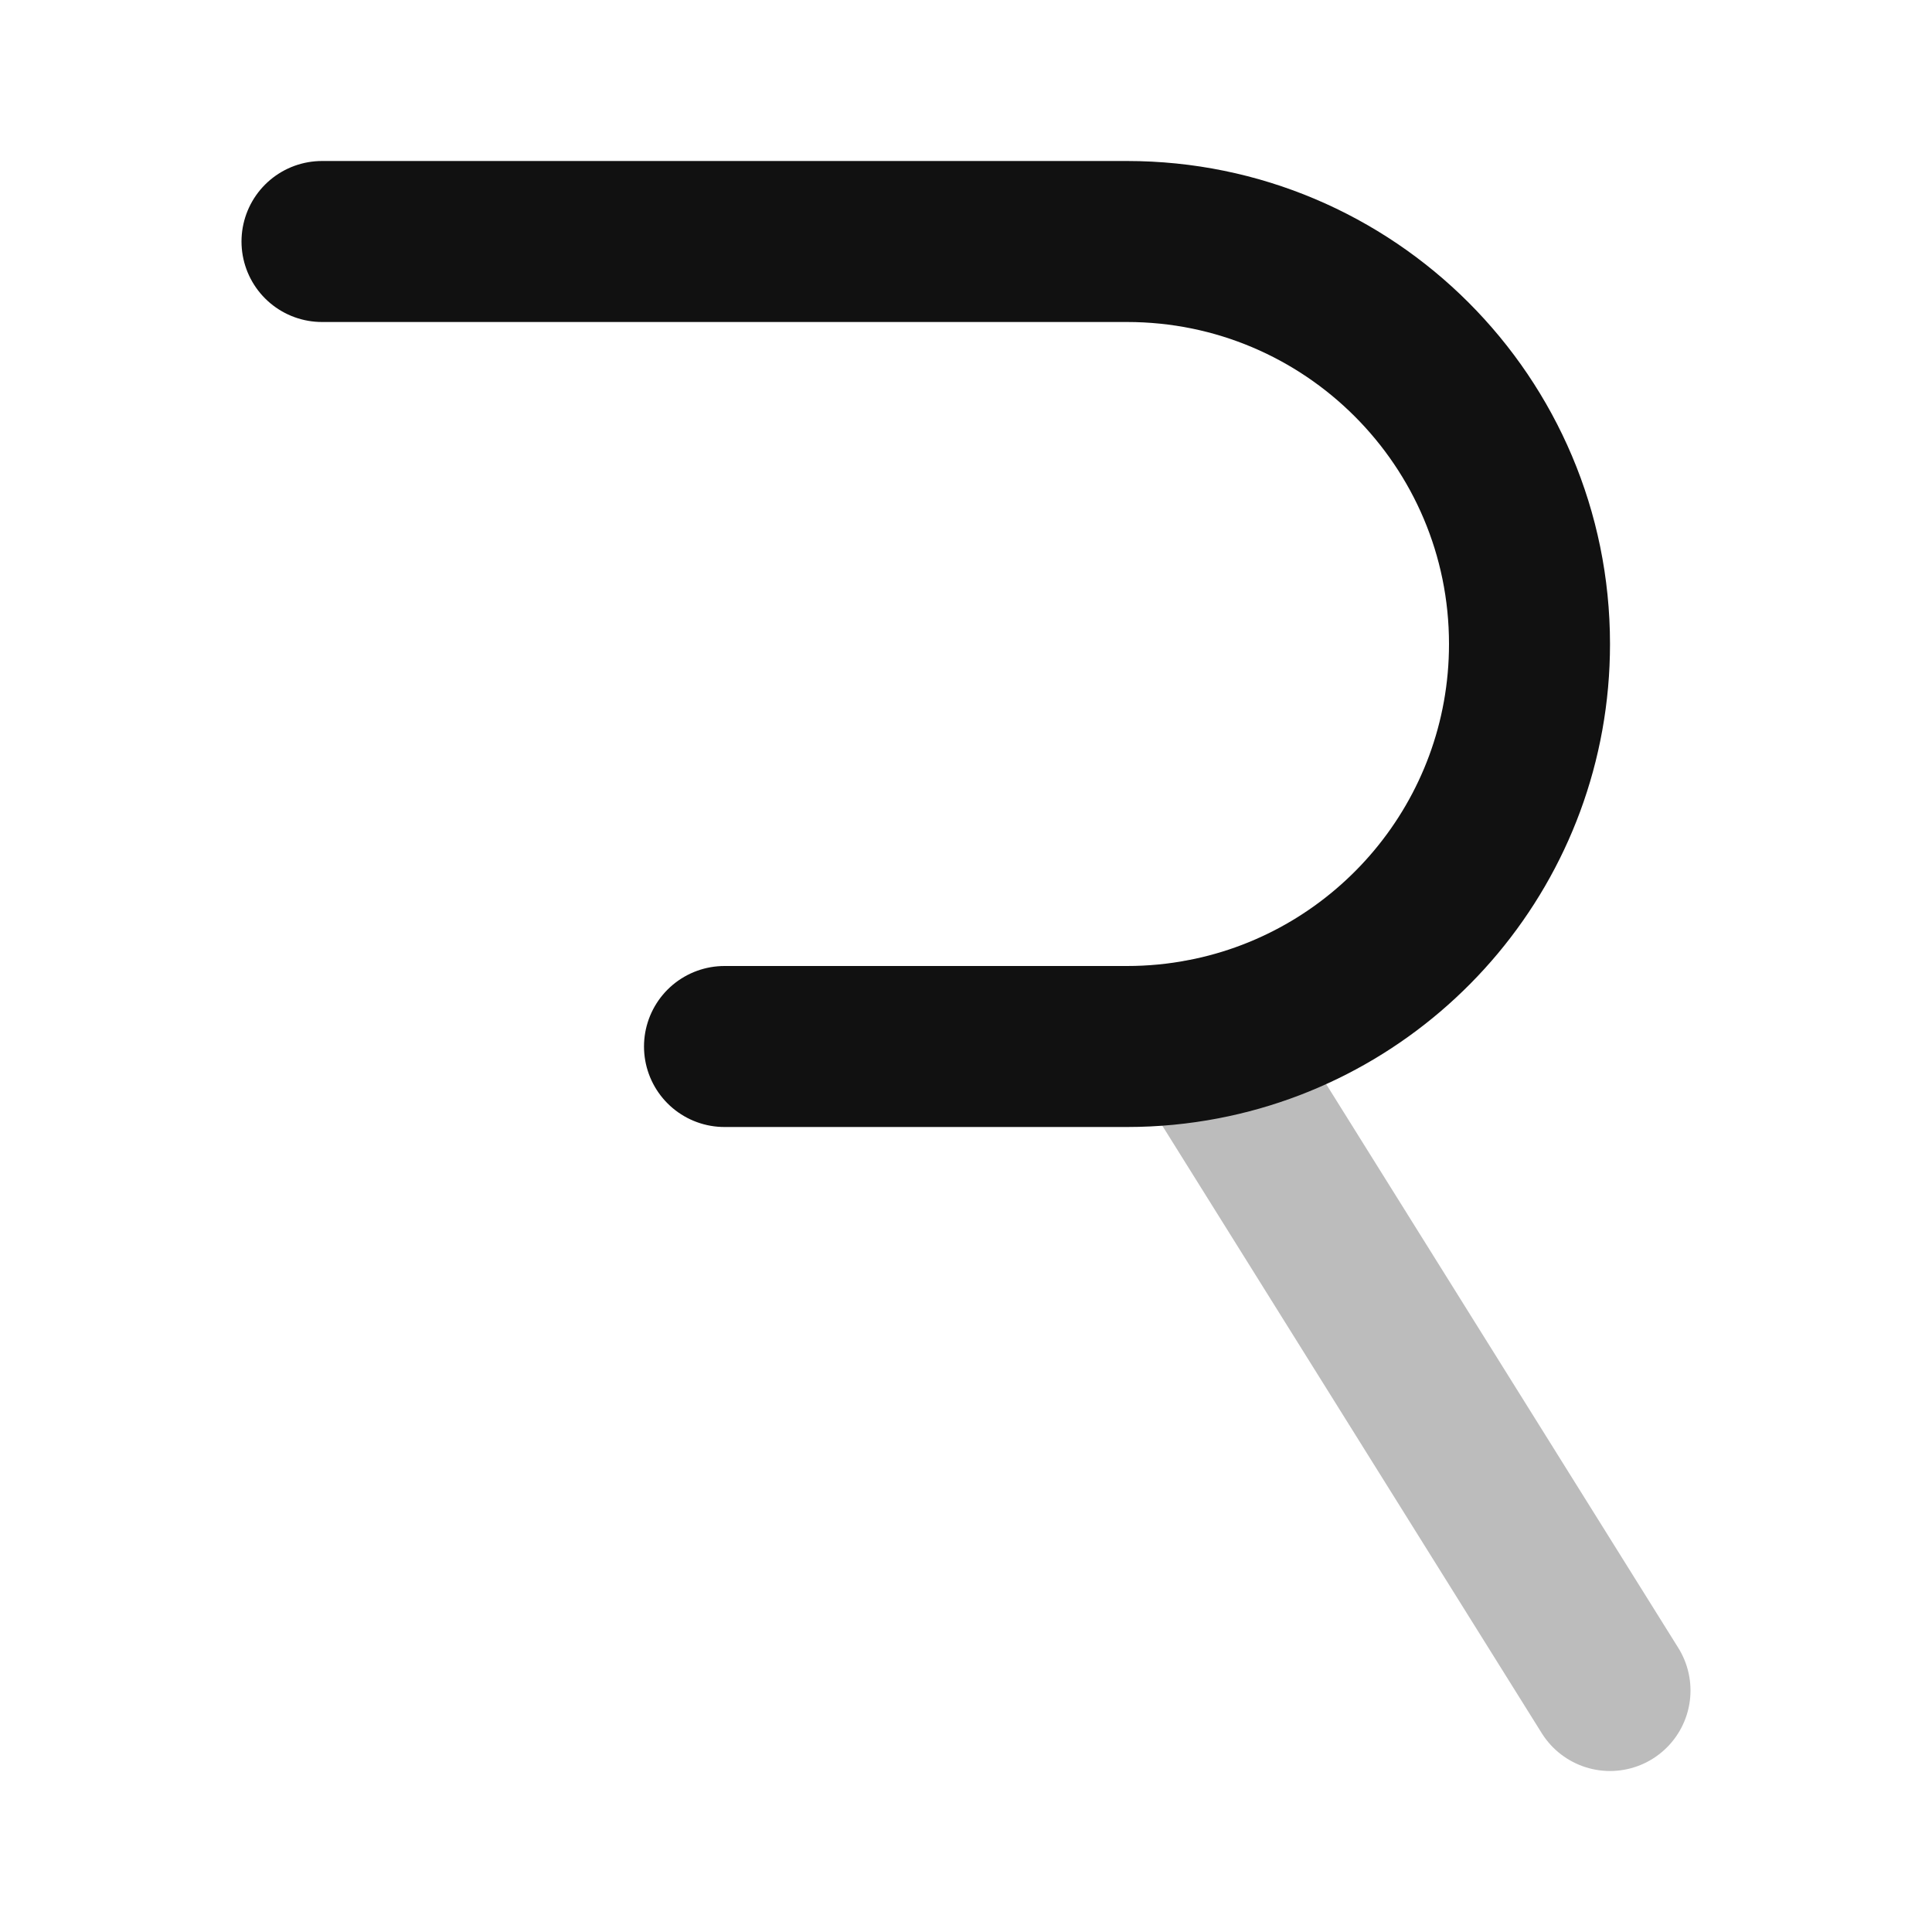 <svg width="24" height="24" viewBox="0 0 24 24" fill="none" xmlns="http://www.w3.org/2000/svg">
<path opacity="0.28" d="M14.947 12.91L20 21" stroke="#111111" stroke-width="2" stroke-linecap="round" stroke-linejoin="round"/>
<path d="M4 3H14C16.761 3 19 5.239 19 8C19 10.438 17.256 12.468 14.947 12.91C14.64 12.969 14.324 13 14 13H9" stroke="#111111" stroke-width="2" stroke-linecap="round" stroke-linejoin="round"/>
</svg>
